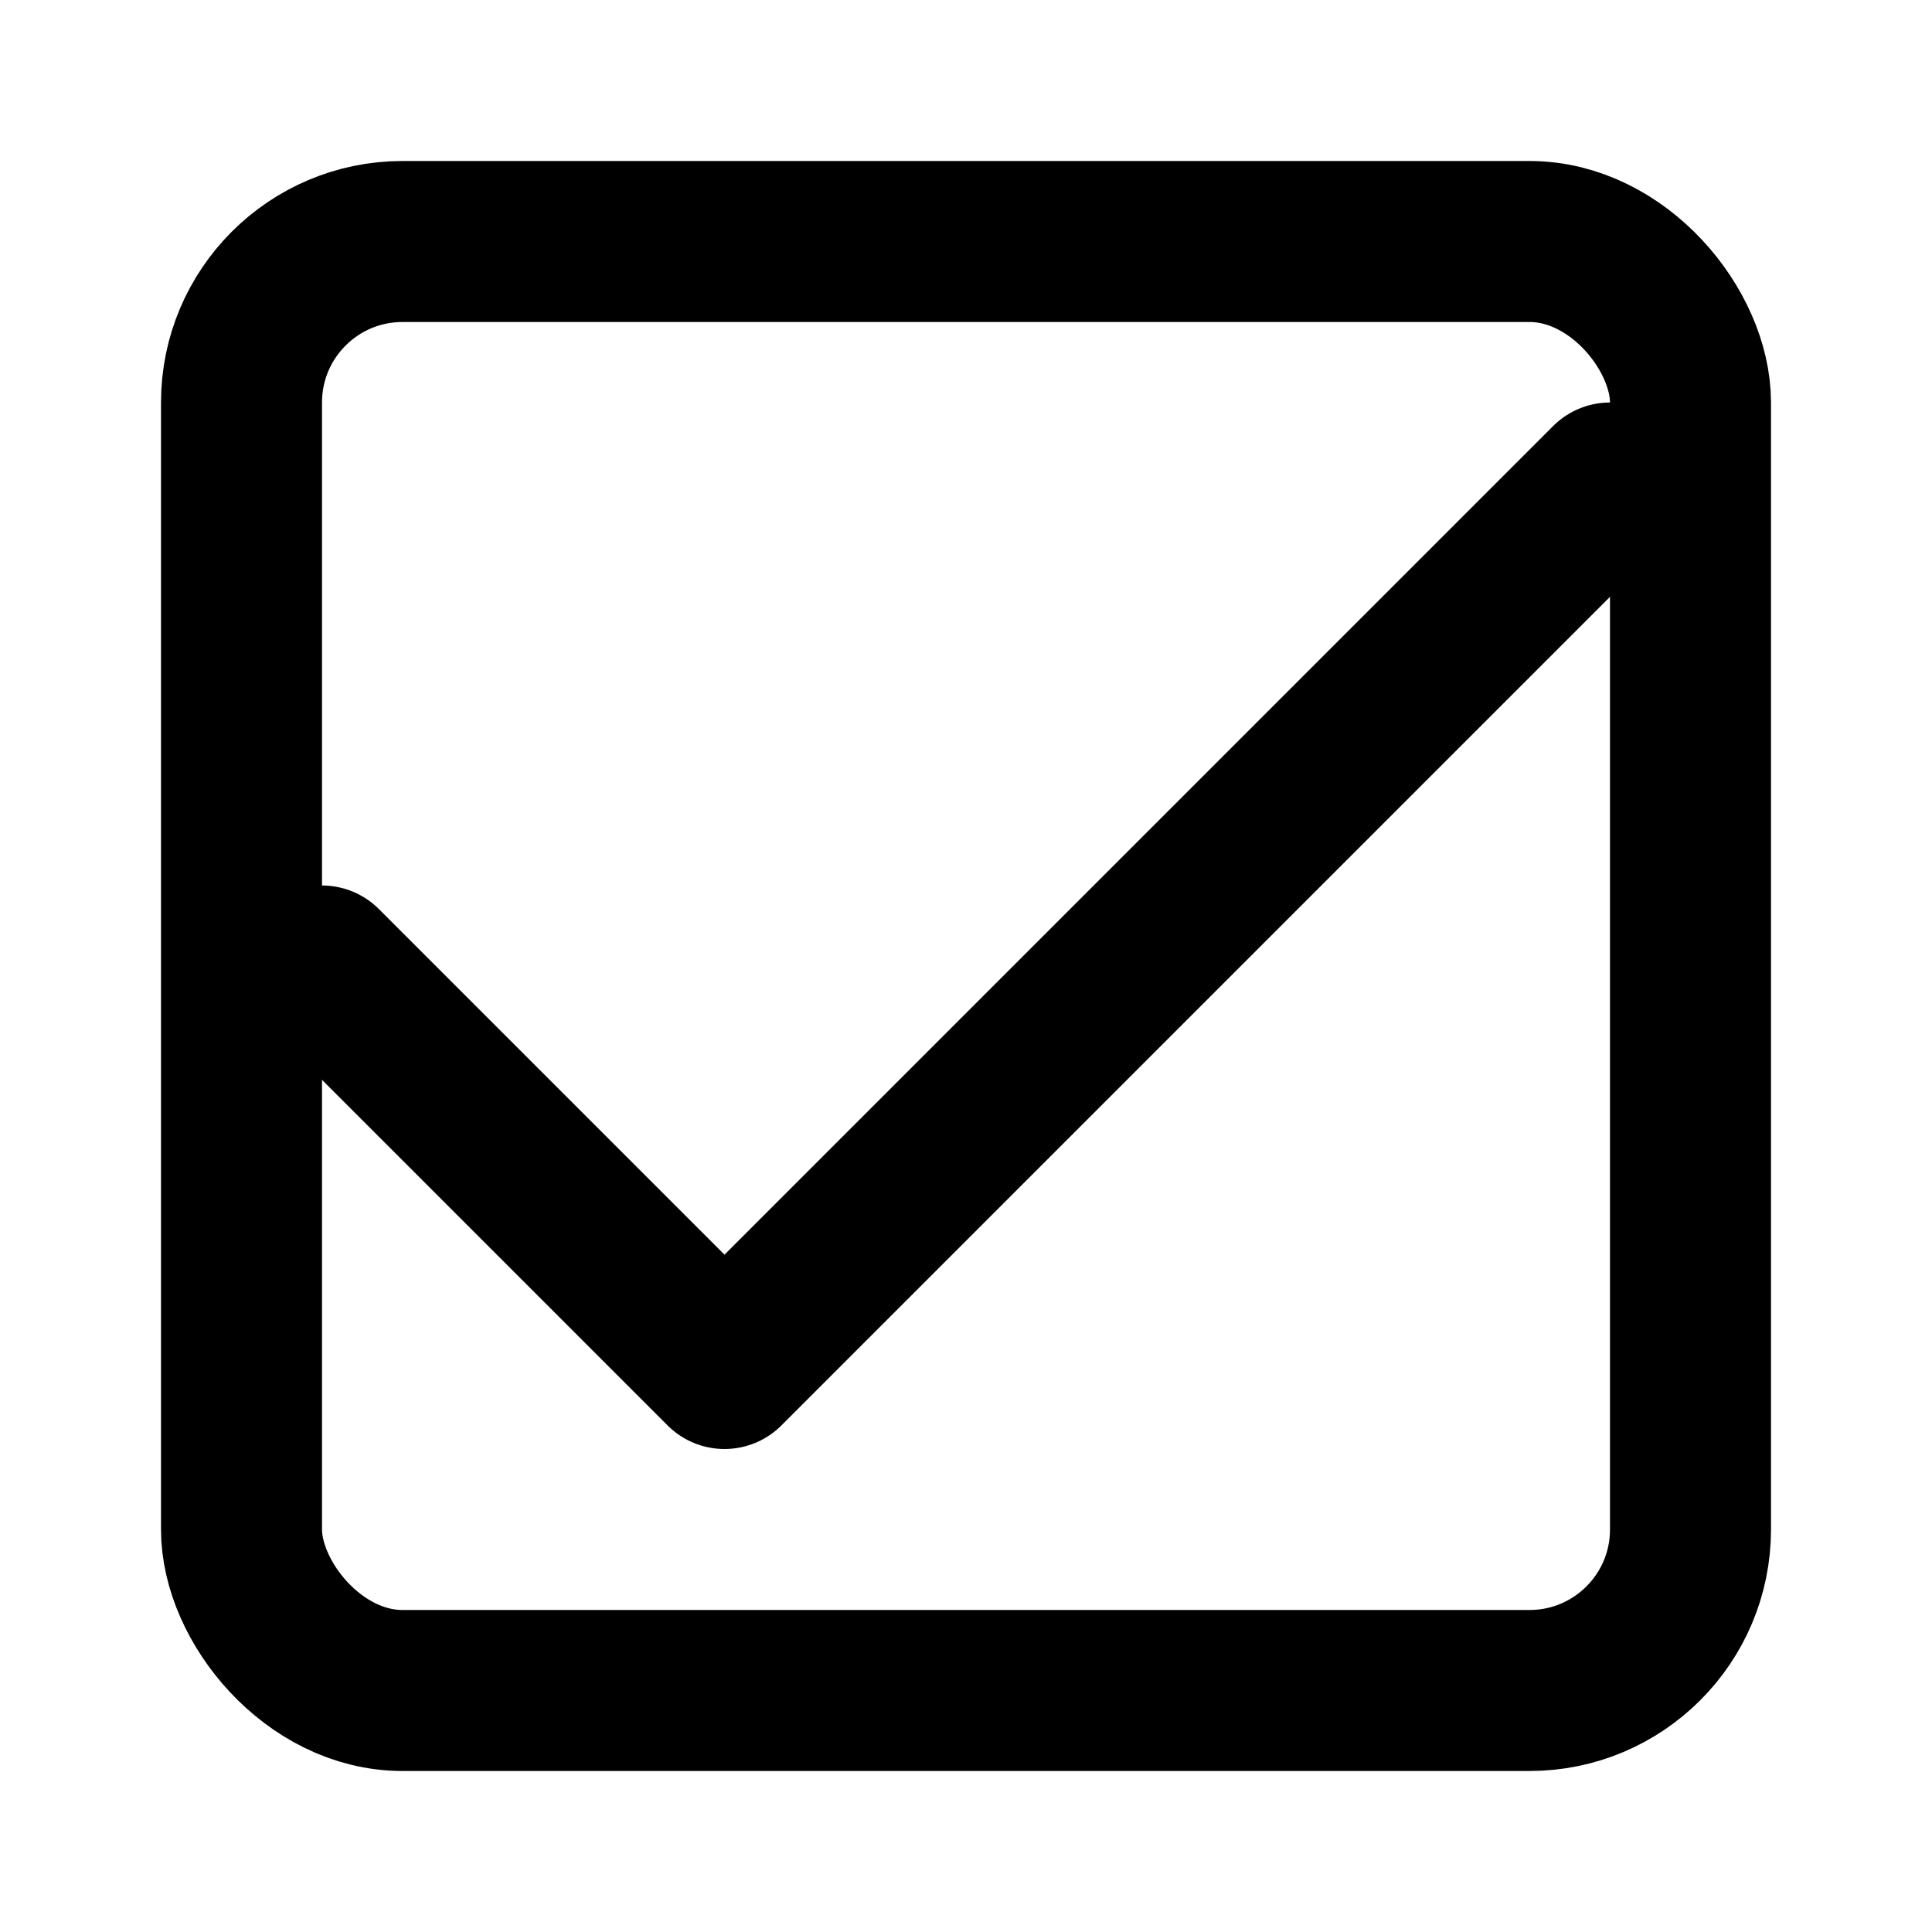 <svg xmlns="http://www.w3.org/2000/svg" width="24" height="24" fill="none" stroke="currentColor" stroke-width="2" stroke-linecap="round" stroke-linejoin="round">
  <polyline points="4 12 9 17 20 6"></polyline><rect x="3" y="3" width="18" height="18" rx="2"></rect>
</svg>
